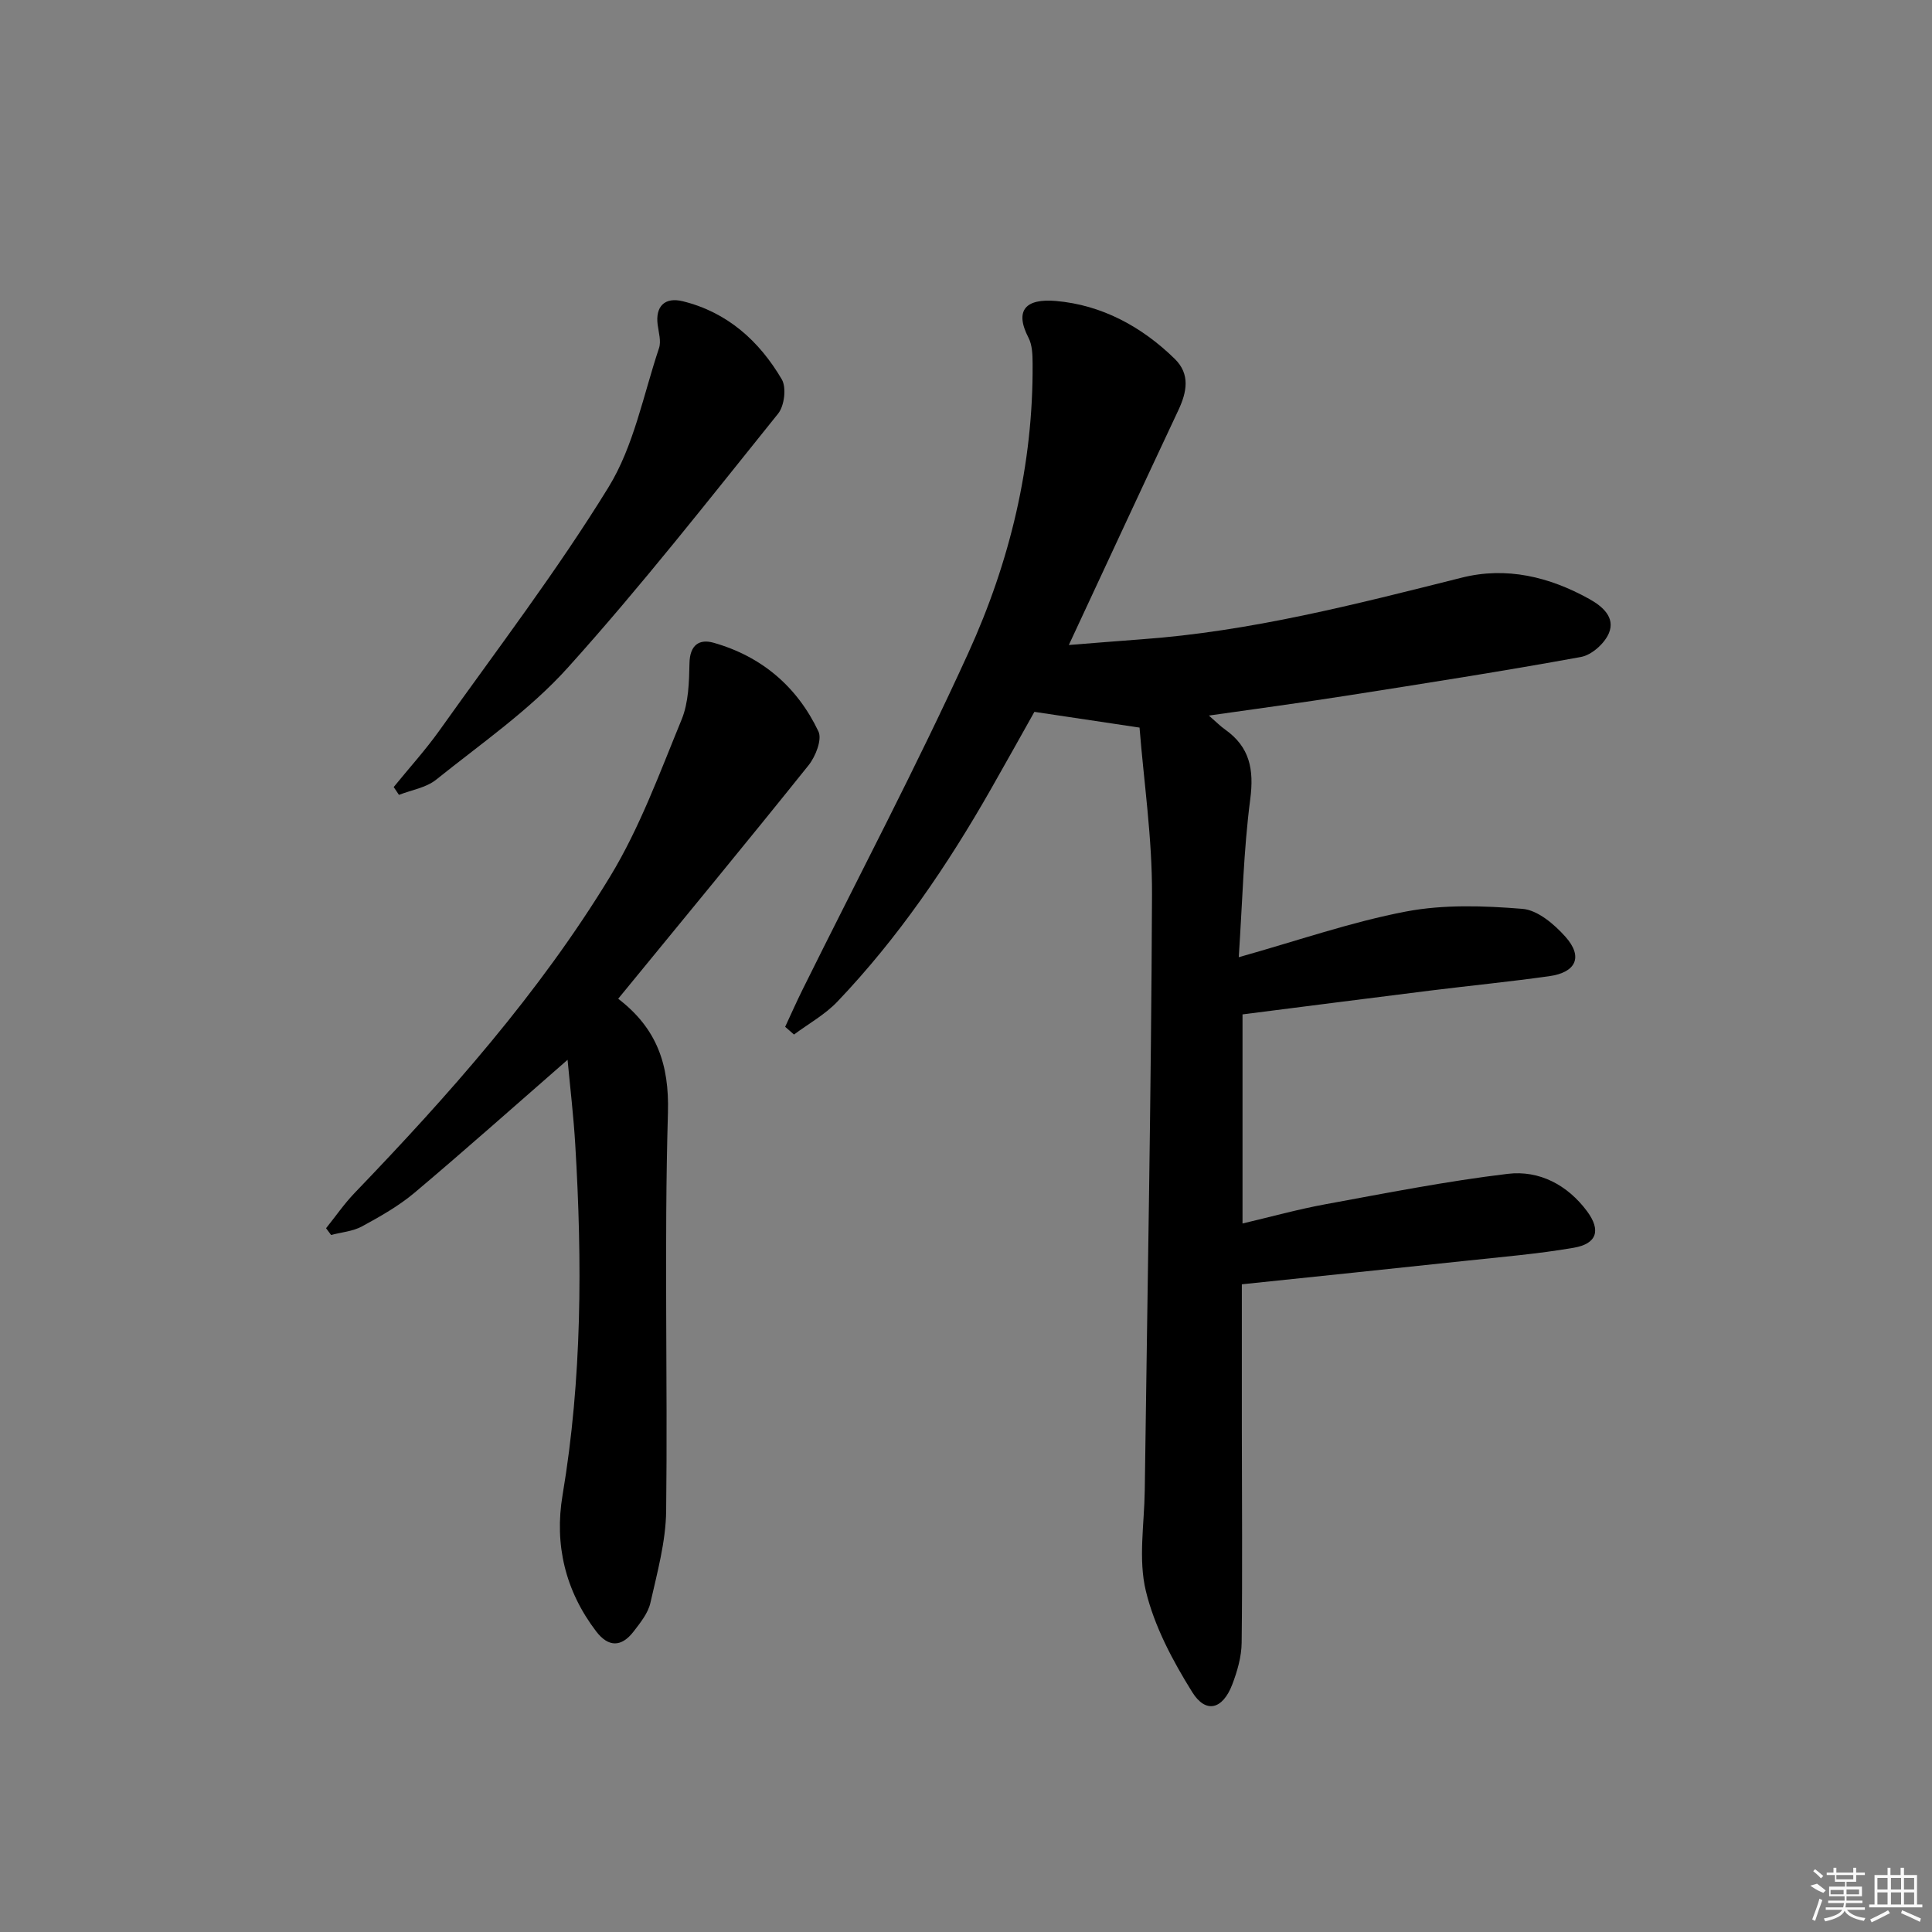 <svg enable-background="new 0 0 400 400" viewBox="0 0 400 400" xmlns="http://www.w3.org/2000/svg"><rect x="0" y="0" width="400" height="400" fill="#808080" stroke="none"/><path d="m235.93 150.64c-7.64-1.14-14.29-2.14-21.77-3.26-2.69 4.79-5.81 10.4-8.99 15.98-9.01 15.82-19.2 30.8-31.79 44.01-2.56 2.69-5.97 4.57-8.99 6.82-.61-.53-1.22-1.07-1.83-1.6 1.2-2.58 2.35-5.18 3.61-7.72 11.49-23.21 23.59-46.15 34.32-69.71 8.59-18.85 13.45-38.92 13.3-59.89-.01-1.79-.06-3.8-.84-5.32-3-5.79-.51-8.16 5.63-7.64 9.5.81 17.81 5.3 24.66 12.01 3.21 3.15 2.49 6.85.73 10.6-7.48 15.92-14.88 31.88-22.68 48.62 5.27-.41 10.1-.82 14.93-1.17 22.65-1.62 44.5-7.27 66.41-12.77 9.26-2.33 18.13-.19 26.41 4.41 2.79 1.55 5.41 3.84 4.07 7.07-.89 2.14-3.57 4.54-5.8 4.94-16.16 2.95-32.4 5.48-48.63 8.03-9.18 1.44-18.4 2.67-28.39 4.1 1.49 1.3 2.37 2.2 3.38 2.91 5.1 3.62 5.98 8.27 5.18 14.41-1.39 10.62-1.62 21.4-2.38 32.71 12.28-3.45 23.3-7.3 34.63-9.46 7.82-1.49 16.13-1.2 24.13-.55 3.14.26 6.57 3.19 8.88 5.78 3.69 4.14 2.22 7.38-3.36 8.16-8.22 1.15-16.49 1.97-24.73 2.99-12.82 1.6-25.64 3.25-38.77 4.92v43.29c5.83-1.37 11.47-2.94 17.21-3.99 12.54-2.3 25.08-4.78 37.72-6.29 6.5-.78 12.36 2.29 16.42 7.77 2.88 3.9 2.05 6.7-2.75 7.53-7.51 1.3-15.14 1.92-22.73 2.74-15.17 1.63-30.34 3.19-46.01 4.83 0 9.85-.01 19.79 0 29.73.01 14.83.14 29.65-.04 44.47-.03 2.91-.9 5.92-1.95 8.67-1.98 5.15-5.46 6.09-8.28 1.57-4.05-6.5-7.84-13.61-9.61-20.97-1.58-6.56-.32-13.81-.22-20.76.54-41.11 1.34-82.23 1.5-123.34.06-11.74-1.7-23.47-2.58-34.63z"/><path d="m127.99 206.78c7.99 6.12 10.59 13.57 10.3 23.61-.8 27.46-.04 54.96-.37 82.44-.08 6.36-1.84 12.74-3.26 19.02-.48 2.14-2.09 4.13-3.49 5.95-2.49 3.23-5.19 3.3-7.74-.04-6.4-8.39-8.68-17.98-6.96-28.2 4.05-24.11 4.09-48.32 2.63-72.6-.35-5.88-1.05-11.75-1.59-17.54-10.88 9.49-21.15 18.64-31.66 27.5-3.28 2.76-7.11 4.93-10.9 6.99-1.89 1.03-4.25 1.21-6.4 1.78-.35-.47-.69-.93-1.04-1.4 1.96-2.44 3.75-5.05 5.91-7.3 19.52-20.31 38.21-41.37 52.88-65.49 6.15-10.11 10.29-21.5 14.82-32.52 1.45-3.54 1.55-7.77 1.63-11.69.08-3.76 2.03-5.06 5.01-4.21 9.93 2.82 17.3 9.1 21.69 18.36.79 1.67-.59 5.17-2.03 6.98-12.89 16.09-26.03 31.99-39.43 48.36z"/><path d="m81.51 162.95c3.19-3.93 6.61-7.69 9.54-11.81 11.83-16.63 24.26-32.91 34.93-50.26 5.25-8.53 7.21-19.09 10.46-28.8.48-1.43-.07-3.24-.28-4.86-.49-3.76 1.44-5.77 5.2-4.85 9.23 2.27 15.84 8.23 20.5 16.17 1 1.7.54 5.49-.76 7.1-14.27 17.73-28.32 35.7-43.54 52.59-7.92 8.8-17.96 15.72-27.27 23.2-2.07 1.66-5.1 2.13-7.69 3.14-.36-.53-.73-1.07-1.09-1.62z"/><g fill="#fafafa"><path d="m374.8 390.4 1.4-.4c.7.5 1.3 1 1.8 1.4l-.5.5c-1.5-.6-2.1-1.1-2.7-1.5zm1 7.3-.6-.3c.5-1.4 1.1-2.8 1.5-4.3.2.1.4.2.6.3-.5 1.3-1 2.8-1.5 4.3zm-.4-10.3.4-.4c.4.3 1 .8 1.7 1.4l-.5.5c-.4-.5-1-1-1.6-1.5zm2.5.3h1.7v-1h.6v1h3.5v-1h.6v1h1.8v.5h-1.8v1.4h-2v1h3.2v2h-3.2v.9h3.3v.5h-3.4c0 .3-.1.6-.1.9h4v.5h-3.7c.7.9 1.9 1.5 3.8 1.7-.1.2-.2.4-.3.6-2.1-.4-3.5-1.1-4-2.1-.4 1-1.8 1.7-4 2.2-.1-.2-.2-.4-.3-.6 2.1-.4 3.4-1 3.8-1.8h-3.4v-.5h3.6c.1-.3.1-.6.2-.9h-3.3v-.5h3.4c0-.3 0-.6 0-.9h-3.2v-2h3.3v-1h-2.1v-1.4h-1.7v-.5zm1.1 3.5v1h2.7c0-.3 0-.4 0-.4 0-.1 0-.2 0-.2 0-.1 0-.2 0-.3h-2.7zm1.2-3v.9h3.5v-.9zm4.7 3h-2.6v.6.4h2.6z"/><path d="m393.6 386.7h.6v1.5h2.7v6.1h1.1v.6h-11v-.6h1.1v-6.1h2.7v-1.5h.6v1.5h2.1v-1.5zm-2.7 8.8.4.6c-1.2.6-2.5 1.3-3.8 1.9-.1-.2-.2-.4-.3-.6 1.2-.6 2.5-1.2 3.7-1.9zm-2.2-6.7v2.4h2.1v-2.4zm0 3v2.5h2.1v-2.5zm2.8-3v2.4h2.1v-2.4zm0 3v2.5h2.1v-2.5zm6 6.1c-1.4-.7-2.7-1.3-3.9-1.8l.2-.6c1.5.6 2.7 1.2 3.9 1.7zm-1.2-9.1h-2.1v2.4h2.1zm-2.1 3v2.5h2.1v-2.5z"/></g></svg>